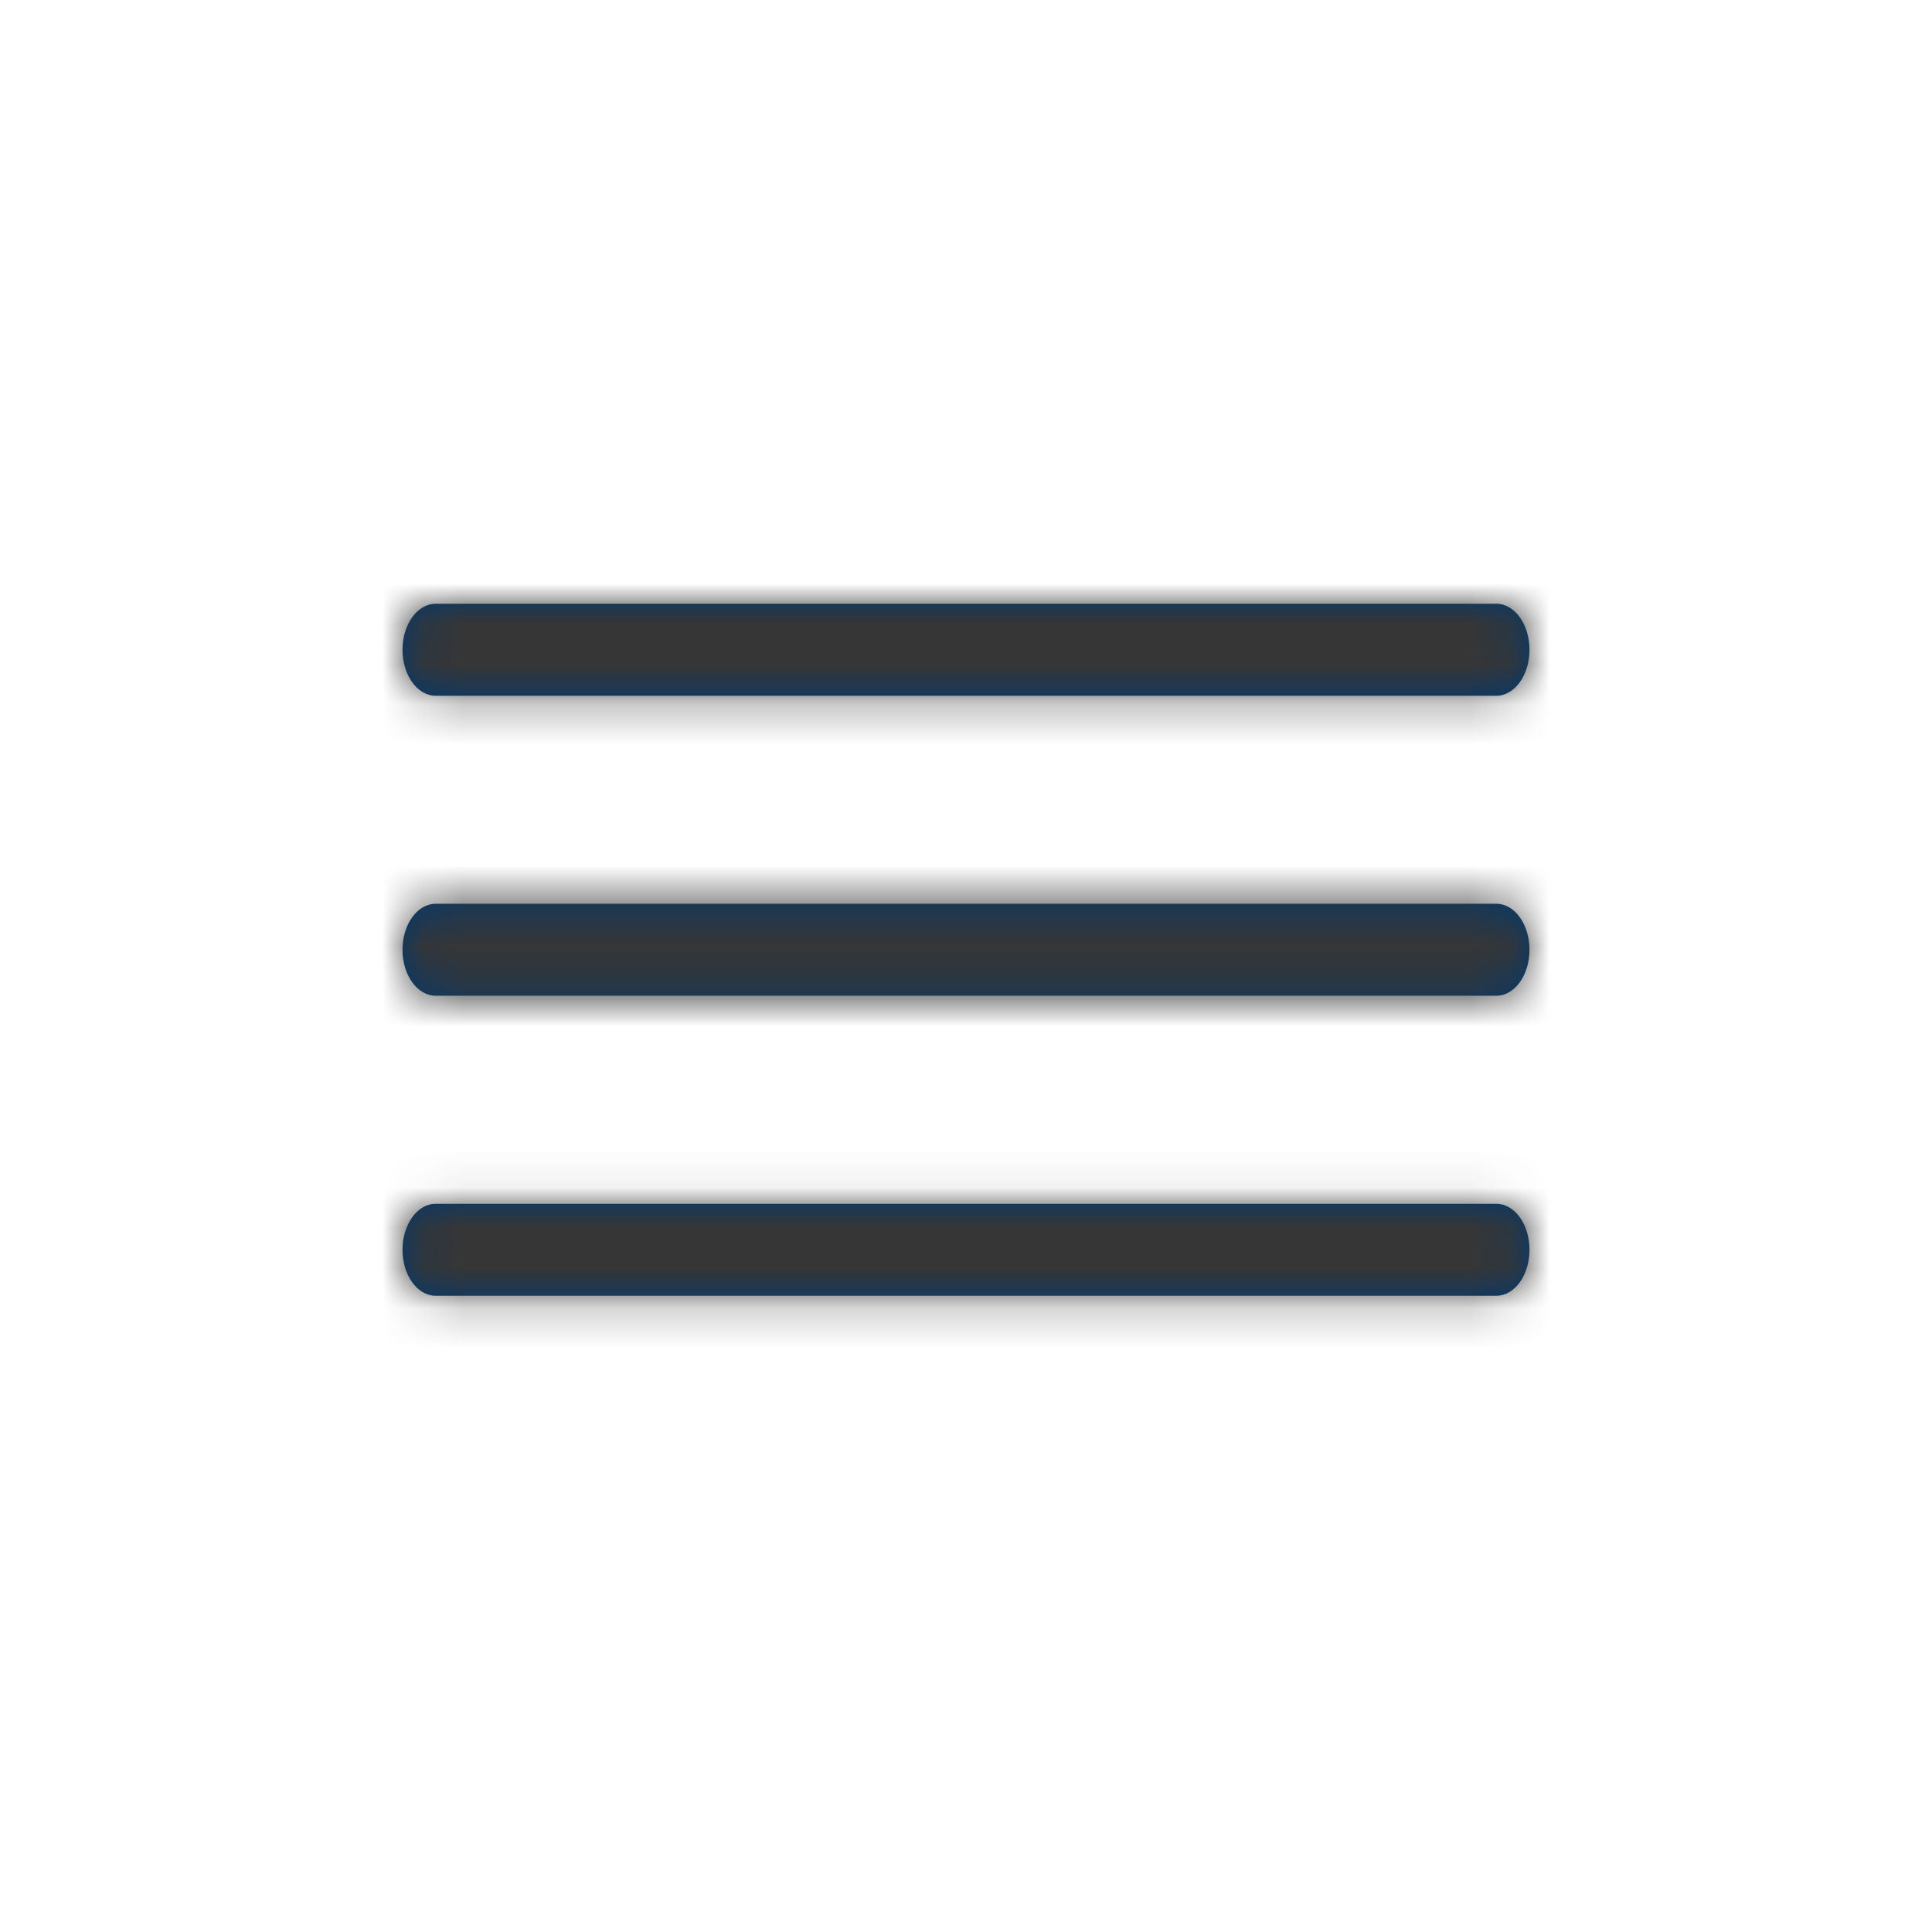 <svg xmlns="http://www.w3.org/2000/svg" xmlns:xlink="http://www.w3.org/1999/xlink" width="48" height="48" viewBox="0 0 48 48">
    <defs>
        <path id="a" d="M37.176 29.908c.455 0 .824.511.824 1.142 0 .632-.369 1.143-.824 1.143H10.824c-.455 0-.824-.511-.824-1.143 0-.63.369-1.142.824-1.142h26.352zm0-7.454c.455 0 .824.511.824 1.143 0 .63-.369 1.142-.824 1.142H10.824c-.455 0-.824-.511-.824-1.142 0-.632.369-1.143.824-1.143h26.352zm0-7.454c.455 0 .824.512.824 1.143s-.369 1.143-.824 1.143H10.824c-.455 0-.824-.512-.824-1.143S10.369 15 10.824 15h26.352z"/>
    </defs>
    <g fill="none" fill-rule="evenodd">
        <mask id="b" fill="#fff">
            <use xlink:href="#a"/>
        </mask>
        <use fill="#003971" fill-rule="nonzero" xlink:href="#a"/>
        <g fill="#363636" mask="url(#b)">
            <path d="M0 0h48v48H0z"/>
        </g>
    </g>
</svg>
